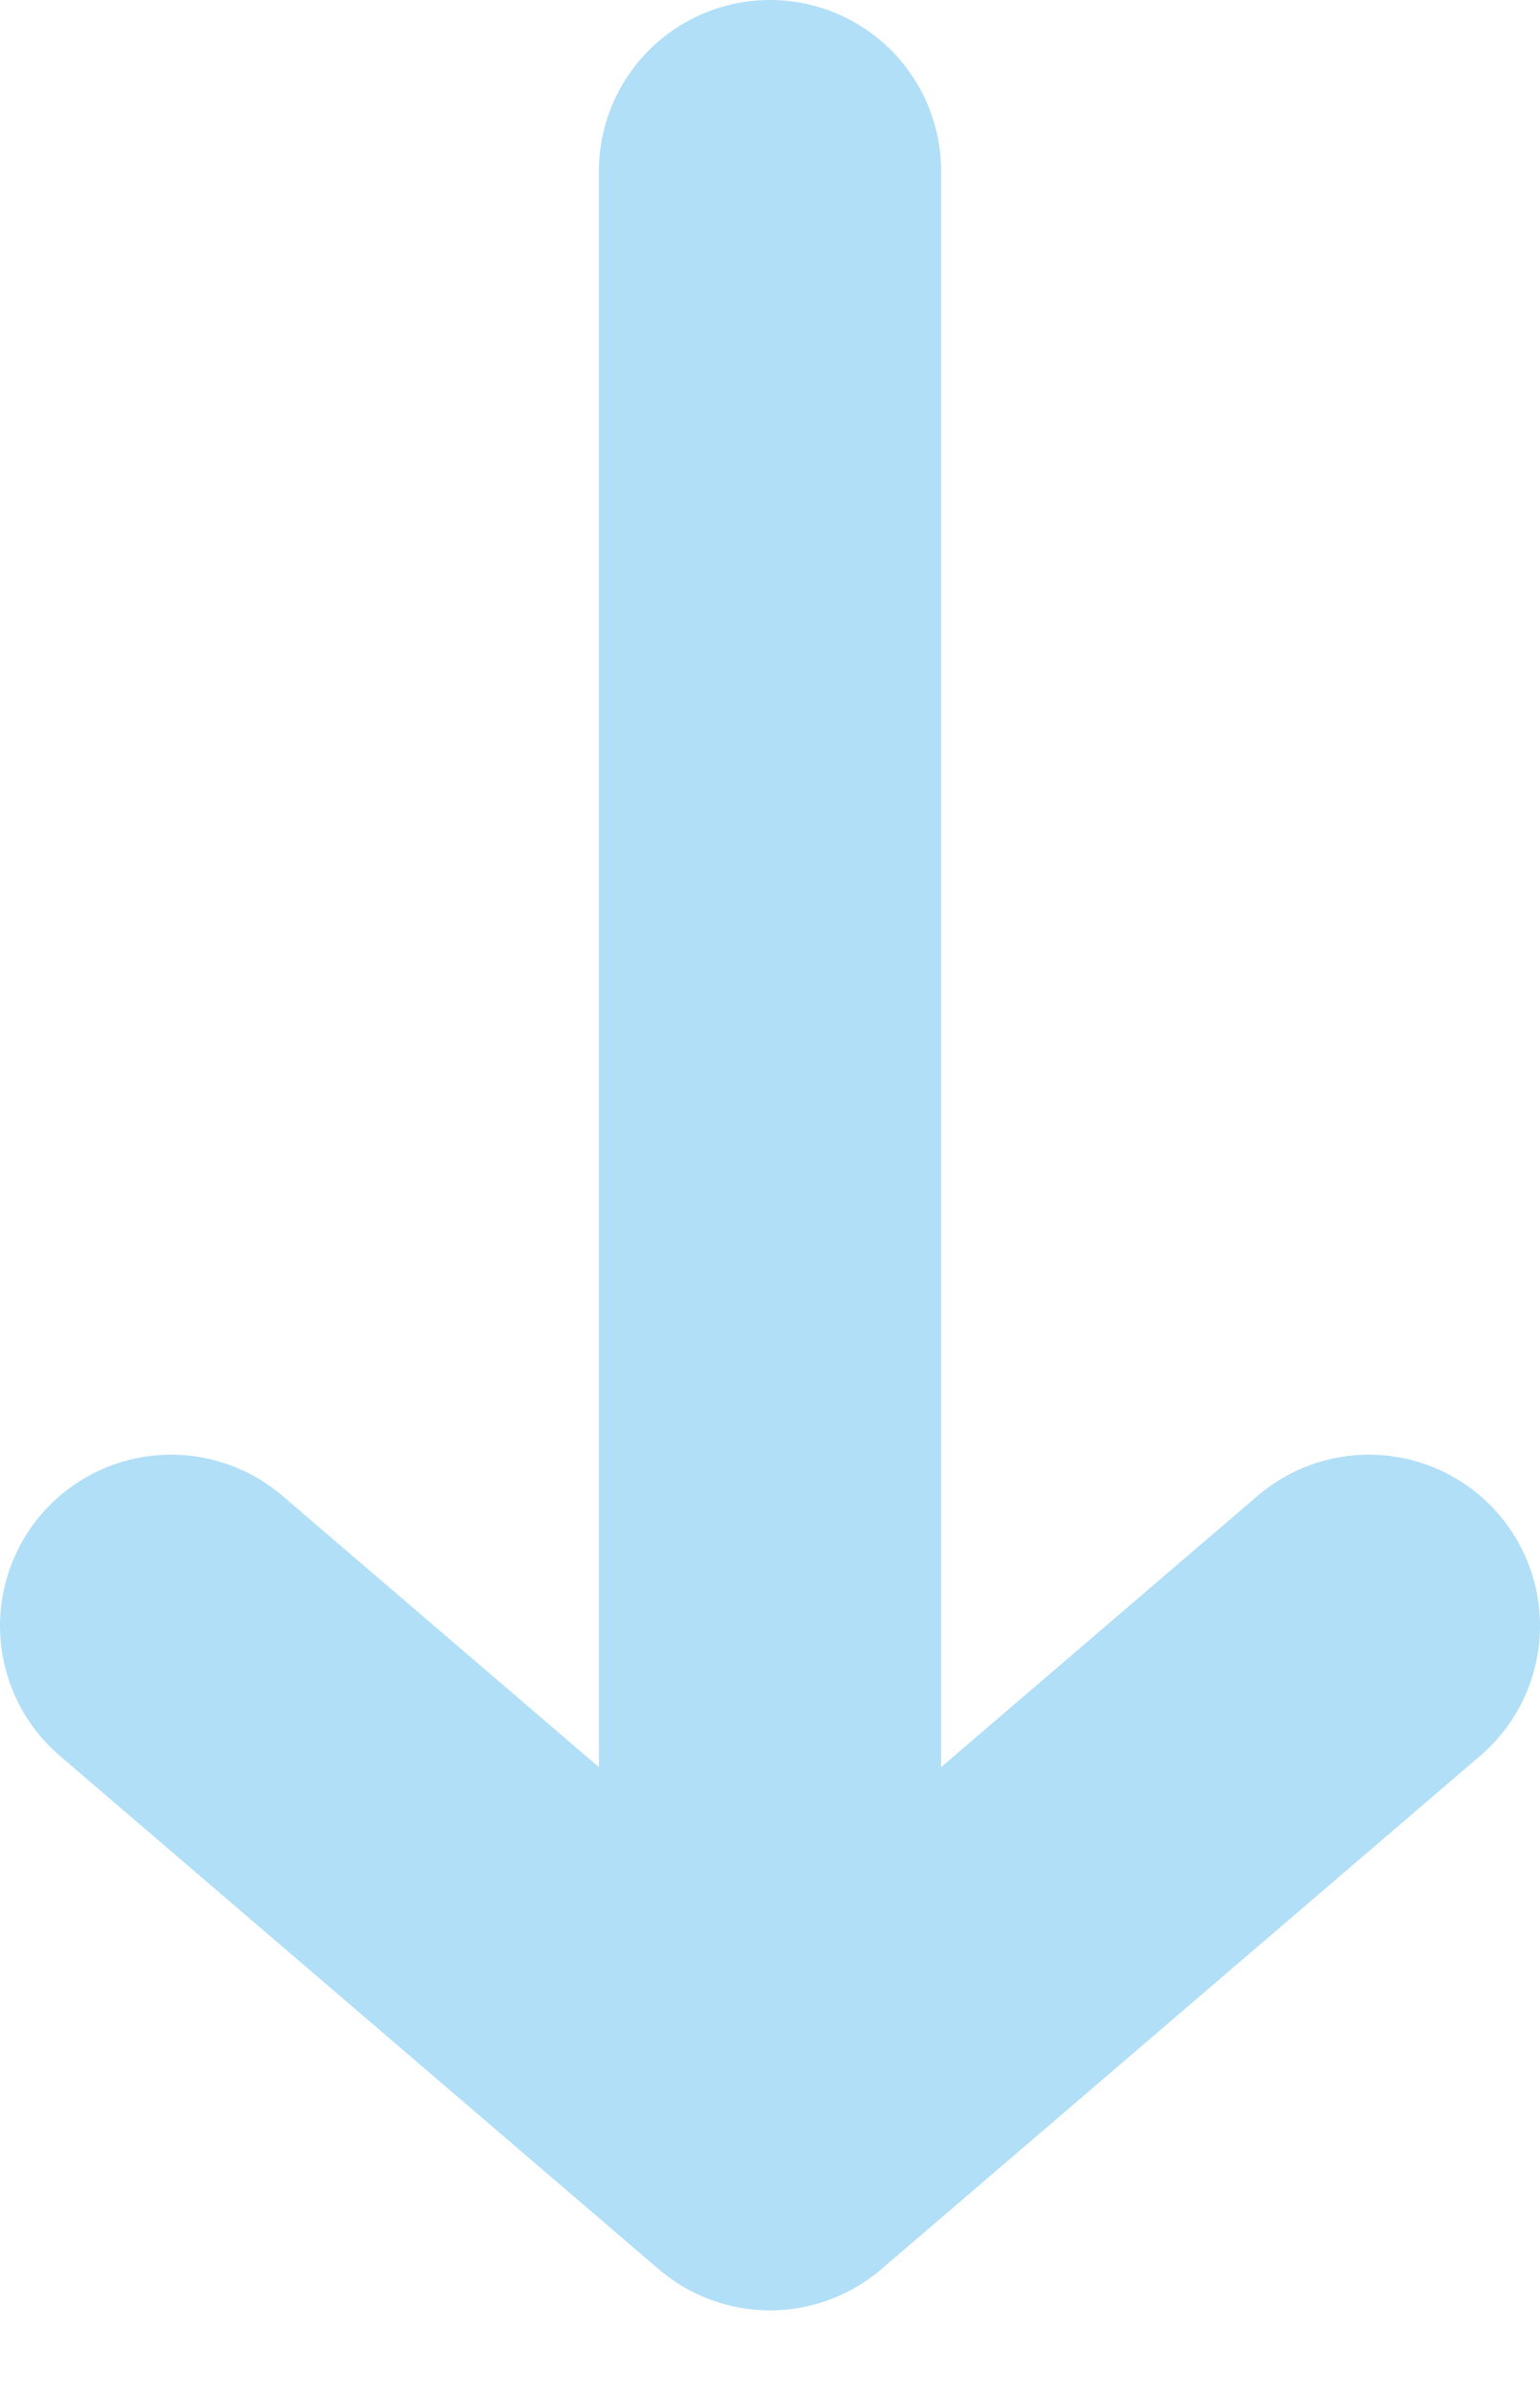 <svg width="9" height="14" viewBox="0 0 9 14" fill="none" xmlns="http://www.w3.org/2000/svg">
<path d="M4.5 1V12.5M4.5 12.5L1 9.5M4.5 12.5L8 9.5" stroke="#B1DFF7" stroke-width="2" stroke-linecap="round" stroke-linejoin="round"/>
</svg>
